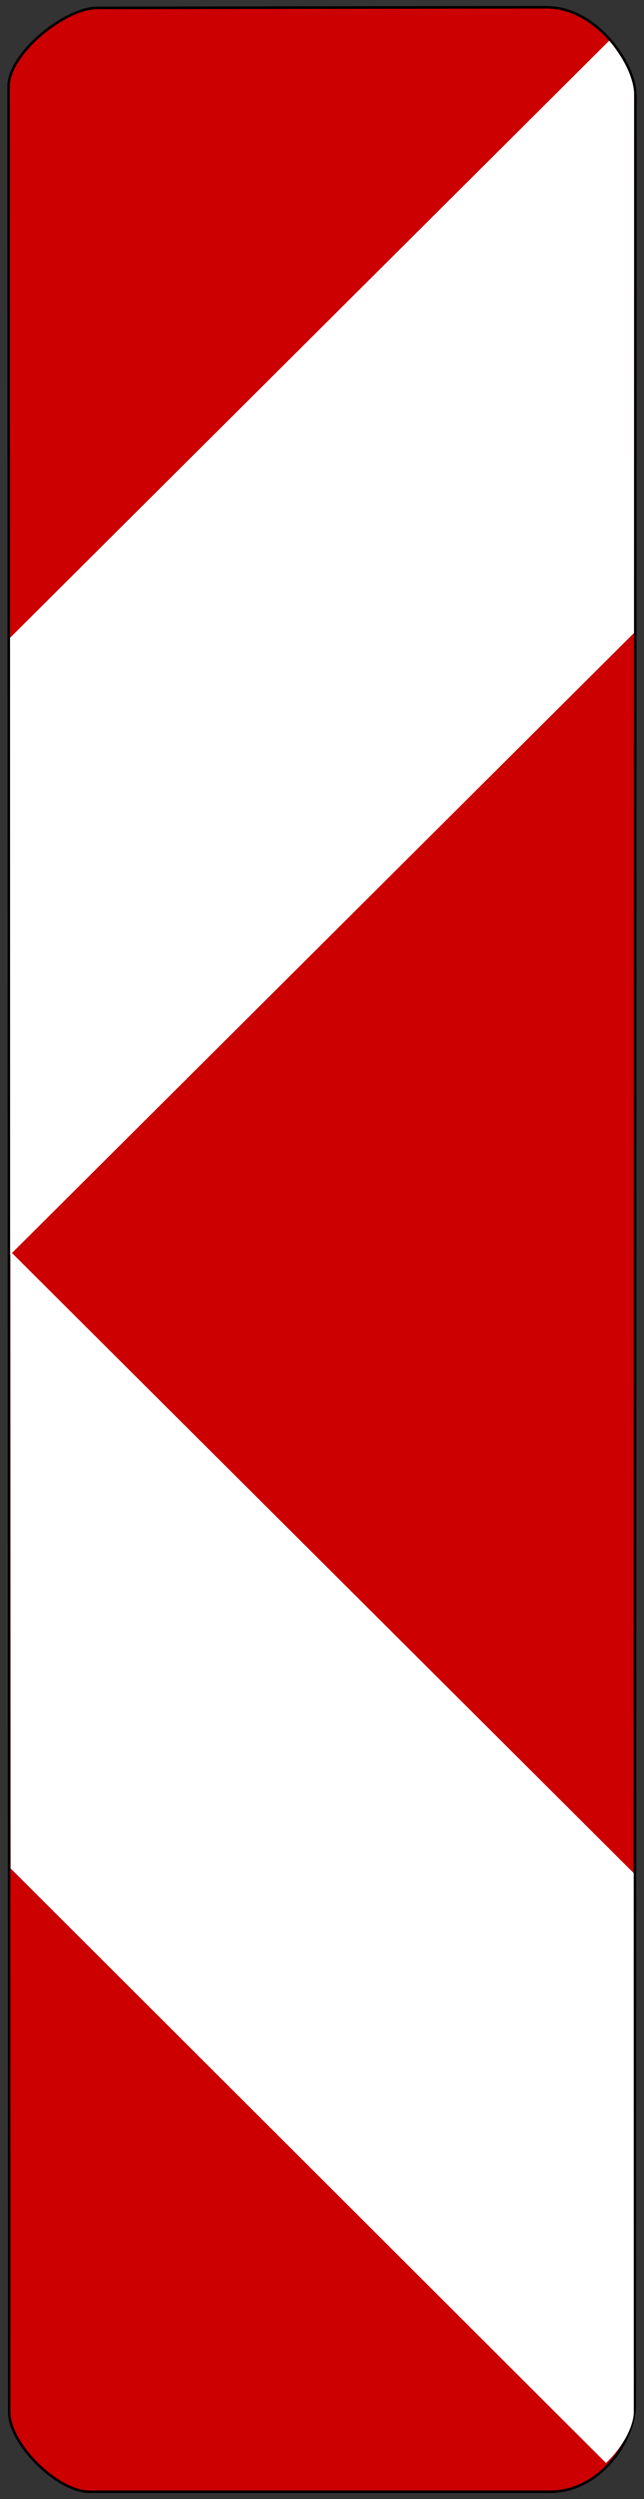 <?xml version="1.0" encoding="UTF-8" standalone="no"?>
<!-- Created with Inkscape (http://www.inkscape.org/) -->

<svg
   xmlns:dc="http://purl.org/dc/elements/1.1/"
   xmlns:cc="http://creativecommons.org/ns#"
   xmlns:rdf="http://www.w3.org/1999/02/22-rdf-syntax-ns#"
   xmlns:svg="http://www.w3.org/2000/svg"
   xmlns="http://www.w3.org/2000/svg"
   xmlns:sodipodi="http://sodipodi.sourceforge.net/DTD/sodipodi-0.dtd"
   xmlns:inkscape="http://www.inkscape.org/namespaces/inkscape"
   version="1.0"
   width="250"
   height="970"
   id="svg1961"
   inkscape:version="0.47 r22583"
   sodipodi:docname="Zeichen_605.svg">
  <rect width="100%" height="100%" fill="#333333" stroke="none"/>
  <sodipodi:namedview
     pagecolor="#ffffff"
     bordercolor="#666666"
     borderopacity="1"
     objecttolerance="10"
     gridtolerance="10"
     guidetolerance="10"
     inkscape:pageopacity="0"
     inkscape:pageshadow="2"
     inkscape:window-width="1280"
     inkscape:window-height="977"
     id="namedview8"
     showgrid="false"
     inkscape:zoom="0.48659794"
     inkscape:cx="323.8319"
     inkscape:cy="324.21942"
     inkscape:window-x="-4"
     inkscape:window-y="-4"
     inkscape:window-maximized="1"
     inkscape:current-layer="svg1961" />
  <defs
     id="defs1963">
    <inkscape:perspective
       sodipodi:type="inkscape:persp3d"
       inkscape:vp_x="0 : 485 : 1"
       inkscape:vp_y="0 : 1000 : 0"
       inkscape:vp_z="250 : 485 : 1"
       inkscape:persp3d-origin="125 : 323.33333 : 1"
       id="perspective12" />
  </defs>
  <path
     d="M -383.16,327.052 L -385.249,327.052 M -385.249,327.052 L -389.846,326.216 M -389.846,326.216 L -394.442,324.963 M -394.442,324.963 L -399.039,323.291 M -399.039,323.291 L -403.218,321.202 M -403.218,321.202 L -406.979,318.695 M -406.979,318.695 L -410.74,315.351 M -410.74,315.351 L -413.665,312.008 M -413.665,312.008 L -416.172,308.247 M -416.172,308.247 L -418.68,304.069 M -418.68,304.069 L -420.351,299.472 M -420.351,299.472 L -421.187,294.875 M -421.187,294.875 L -422.023,290.279 M -422.023,290.279 L -422.023,287.771 L -422.023,-219.12 L -422.023,-221.21 M -422.023,-221.21 L -421.187,-225.807 M -421.187,-225.807 L -420.351,-230.403 M -420.351,-230.403 L -418.68,-235 M -418.68,-235 L -416.172,-239.179 M -416.172,-239.179 L -413.665,-242.94 M -413.665,-242.94 L -410.74,-246.701 M -410.74,-246.701 L -406.979,-249.626 M -406.979,-249.626 L -403.218,-252.133 M -403.218,-252.133 L -399.039,-254.64 M -399.039,-254.64 L -394.442,-256.312 M -394.442,-256.312 L -389.846,-257.148 L -385.249,-257.983 M -385.249,-257.983 L -383.16,-257.983 L 123.732,-257.983 L 126.239,-257.983 M 126.239,-257.983 L 130.836,-257.148 L 135.433,-256.312 M 135.433,-256.312 L 140.03,-254.64 M 140.03,-254.64 L 144.208,-252.133 M 144.208,-252.133 L 147.969,-249.626 M 147.969,-249.626 L 151.312,-246.701 M 151.312,-246.701 L 154.655,-242.94 M 154.655,-242.94 L 157.163,-239.179 M 157.163,-239.179 L 159.252,-235 M 159.252,-235 L 160.924,-230.403 M 160.924,-230.403 L 162.177,-225.807 M 162.177,-225.807 L 163.013,-221.21 M 163.013,-221.21 L 163.013,-219.12 L 163.013,287.771 L 163.013,290.279 M 163.013,290.279 L 162.177,294.875 M 162.177,294.875 L 160.924,299.472 M 160.924,299.472 L 159.252,304.069 M 159.252,304.069 L 157.163,308.247 M 157.163,308.247 L 154.655,312.008 M 154.655,312.008 L 151.312,315.351 L 147.969,318.695 M 147.969,318.695 L 144.208,321.202 M 144.208,321.202 L 140.03,323.291 M 140.03,323.291 L 135.433,324.963 M 135.433,324.963 L 130.836,326.216 M 130.836,326.216 L 126.239,327.052 M 126.239,327.052 L 123.732,327.052 M 123.732,327.052 L -383.16,327.052"
     id="path48" />
  <path
     d="M 246.661,37.074 L 246.409,933.621 C 246.409,947.295 232.881,967.184 213.661,967.184 L 34.649,967.184 C 22.408,967.184 3.591,948.776 3.591,936.318 L 3.339,33.55 C 3.339,20.713 25.237,3.067 37.718,3.067 L 212.091,2.816 C 231.542,2.816 246.661,24.621 246.661,37.074 z "
     style="fill:#c00;fill-opacity:1;fill-rule:evenodd;stroke:black;stroke-width:1px;stroke-linecap:butt;stroke-linejoin:miter;stroke-opacity:1"
     id="path20867" />
  <path
     d="M 235.233,956.013 4.123,725.237 4.021,485.73 245.999,727.053 l 0.037,209.395 c -0.134,4.761 -3.339,12.423 -10.803,19.565 z"
     style="fill:#ffffff;fill-opacity:1;fill-rule:evenodd;stroke:none"
     id="path22673" />
  <path
     d="M 236.496,15.784 L 3.901,247.573 L 3.934,487.08 L 246.115,245.689 L 246.151,36.294 C 246.017,31.196 243.15,23.736 236.496,15.784 z "
     style="fill:white;fill-opacity:1;fill-rule:evenodd;stroke:none;stroke-width:1px;stroke-linecap:butt;stroke-linejoin:miter;stroke-opacity:1"
     id="path22675" />
</svg>
